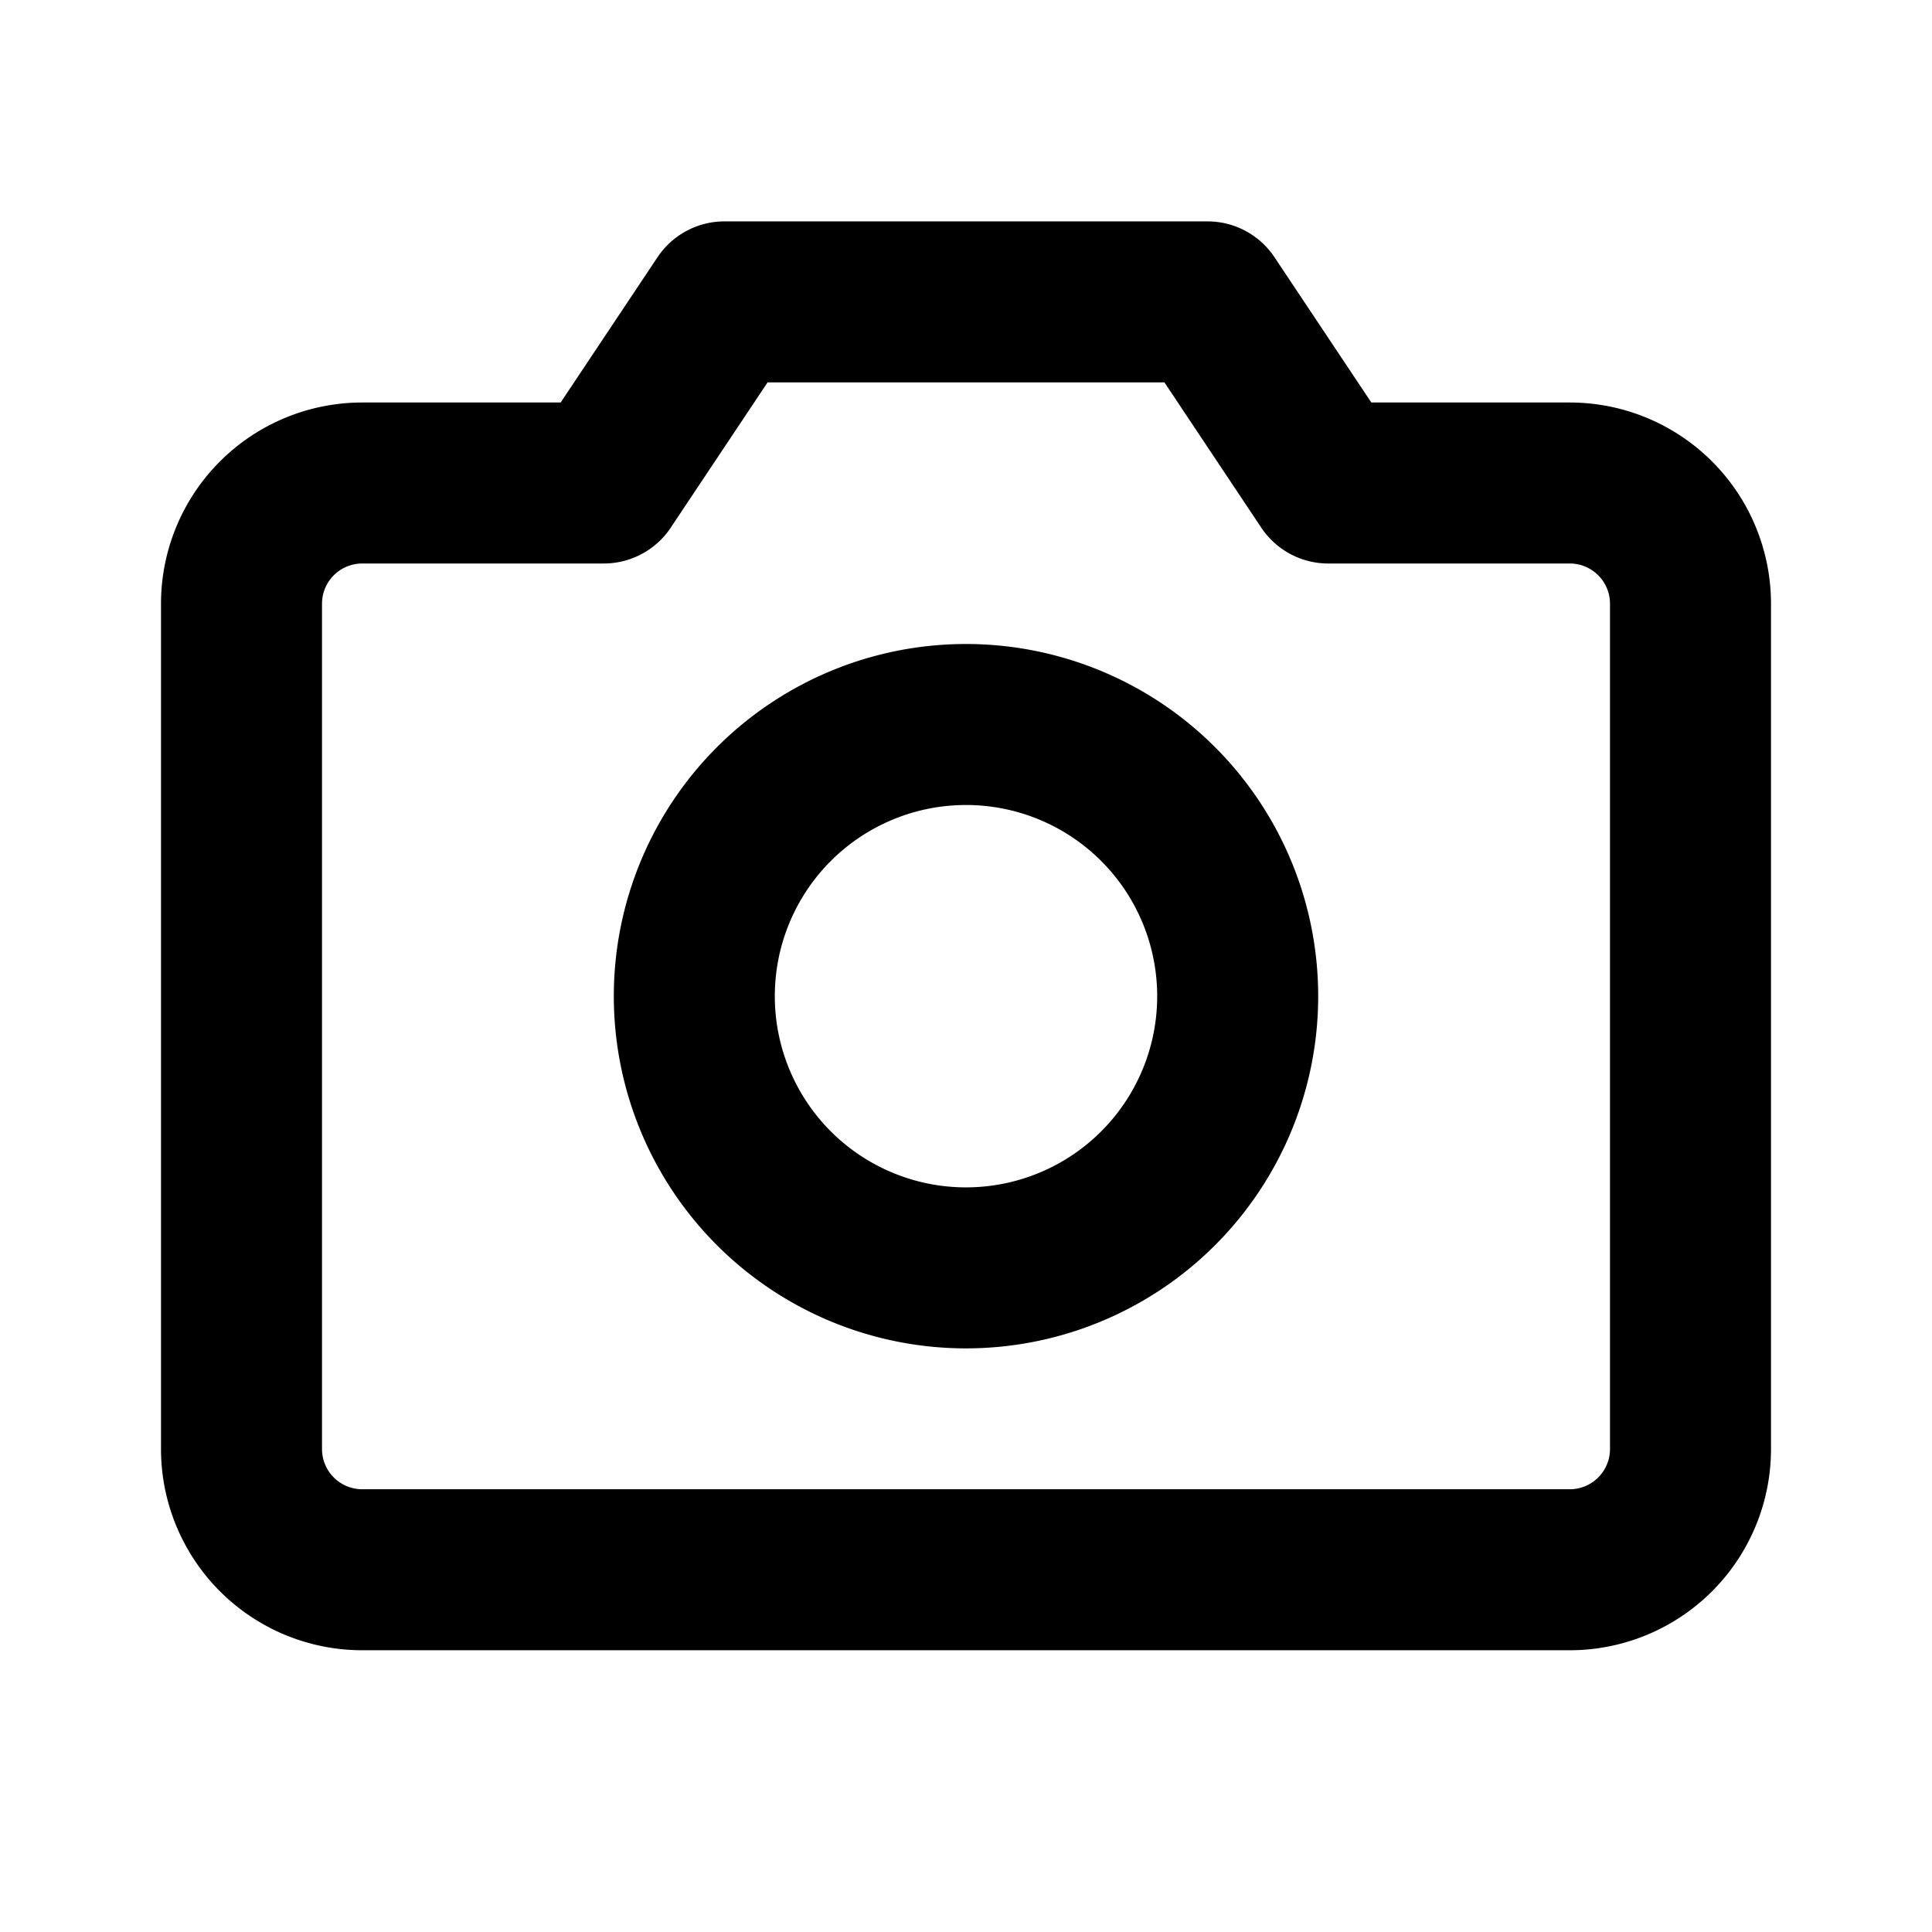 <svg width="46" height="46" fill="none" stroke="currentColor" stroke-linecap="round" stroke-linejoin="round" stroke-width="2" viewBox="0 0 24 24" xmlns="http://www.w3.org/2000/svg">
       <path d="M19.5 19.5h-15A1.5 1.5 0 0 1 3 18V7.5A1.5 1.5 0 0 1 4.5 6h3L9 3.75h6L16.5 6h3A1.5 1.5 0 0 1 21 7.5V18a1.5 1.5 0 0 1-1.5 1.5Z"></path>
       <path d="M12 15.75A3.375 3.375 0 1 0 12 9a3.375 3.375 0 0 0 0 6.75Z"></path>
</svg>